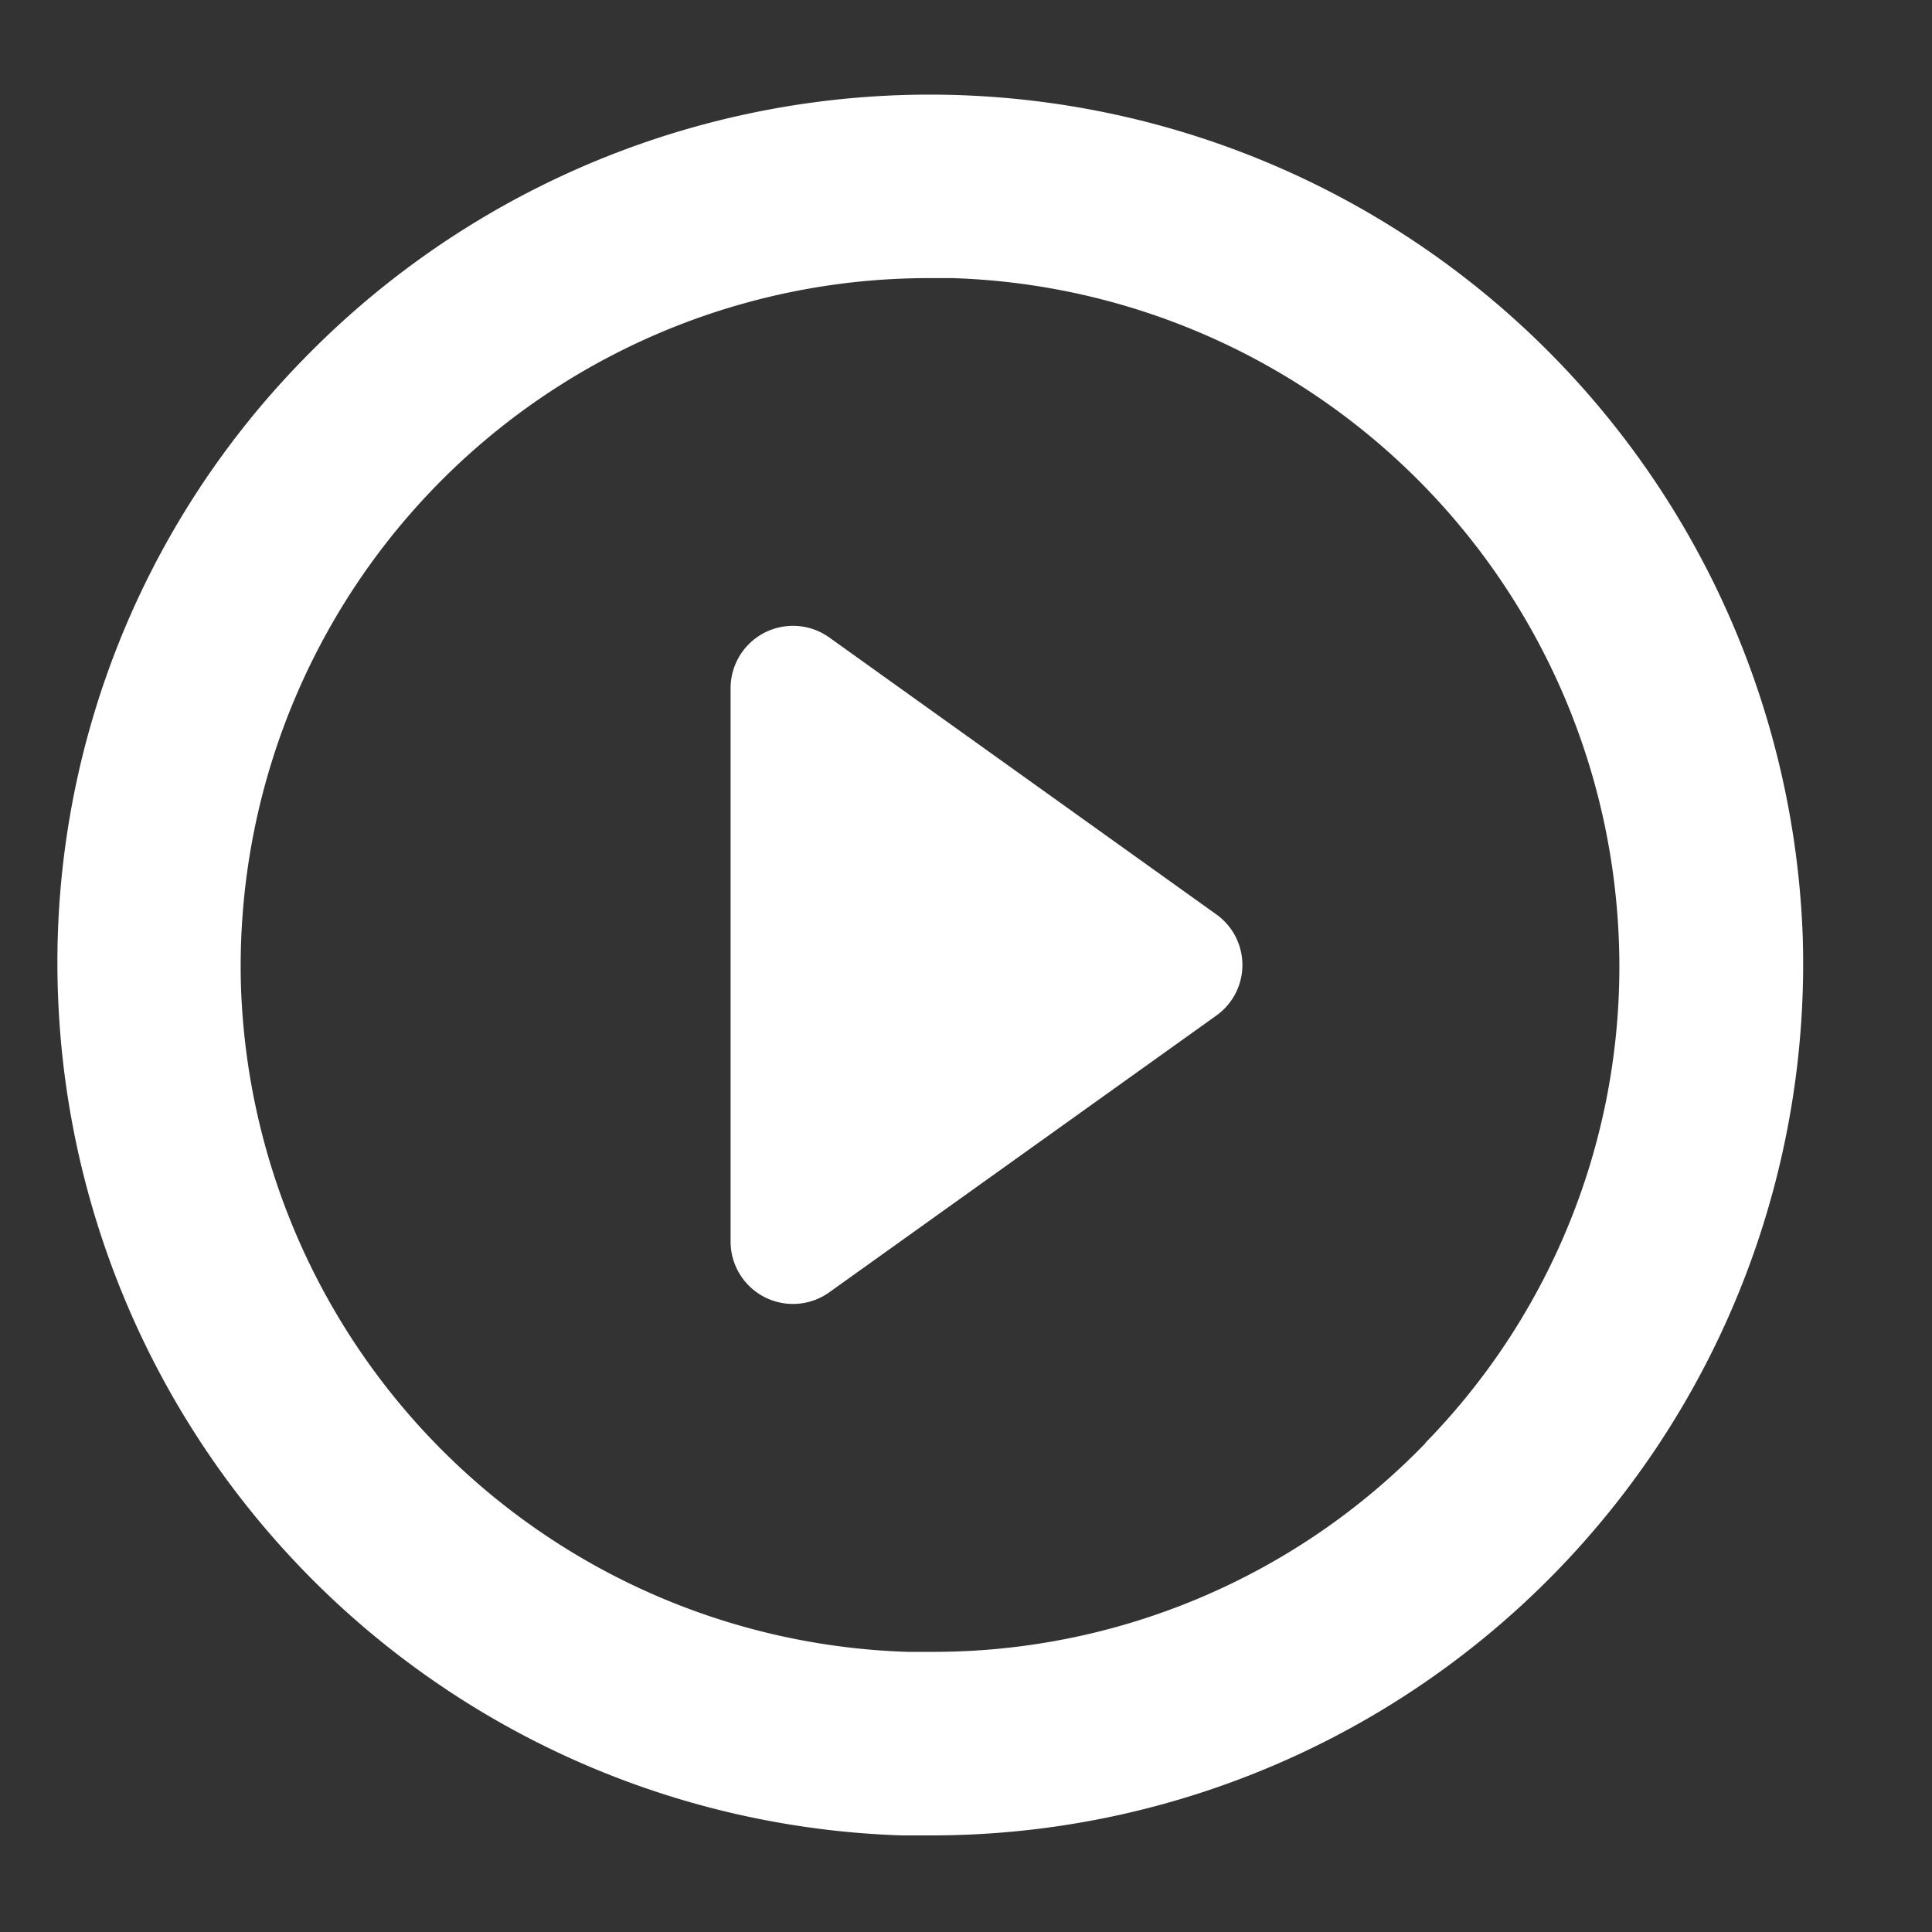 <svg xmlns="http://www.w3.org/2000/svg" width="20" height="20" viewBox="0 0 20 20">
  <rect x="0" y="0" width="20" height="20" fill="#333333" stroke="none"/>
  <defs>
    <style>
      .cls-1 {
        fill-rule: evenodd;
      }
    </style>
  </defs>
  <path id="_784" data-name="784" class="cls-1" d="M18.662,9.7A9.043,9.043,0,0,0,3.138,3.722,8.929,8.929,0,0,0,.6,10.284,9.035,9.035,0,0,0,9.334,19c0.1,0,.2,0,0.3,0A9.023,9.023,0,0,0,18.662,9.7Zm-3.908,5.242A7.086,7.086,0,0,1,9.629,17.1c-0.078,0-.156,0-0.234,0a7.131,7.131,0,0,1-6.9-6.875,7.123,7.123,0,0,1,7.13-7.346c0.078,0,.156,0,0.234,0a7.13,7.13,0,0,1,6.9,6.875A7.05,7.05,0,0,1,14.754,14.938ZM12.593,9.467L8.586,6.6a0.646,0.646,0,0,0-1.023.523v5.73a0.646,0.646,0,0,0,1.023.524l4.007-2.865A0.643,0.643,0,0,0,12.593,9.467Z" fill="#fff"/>
</svg>
